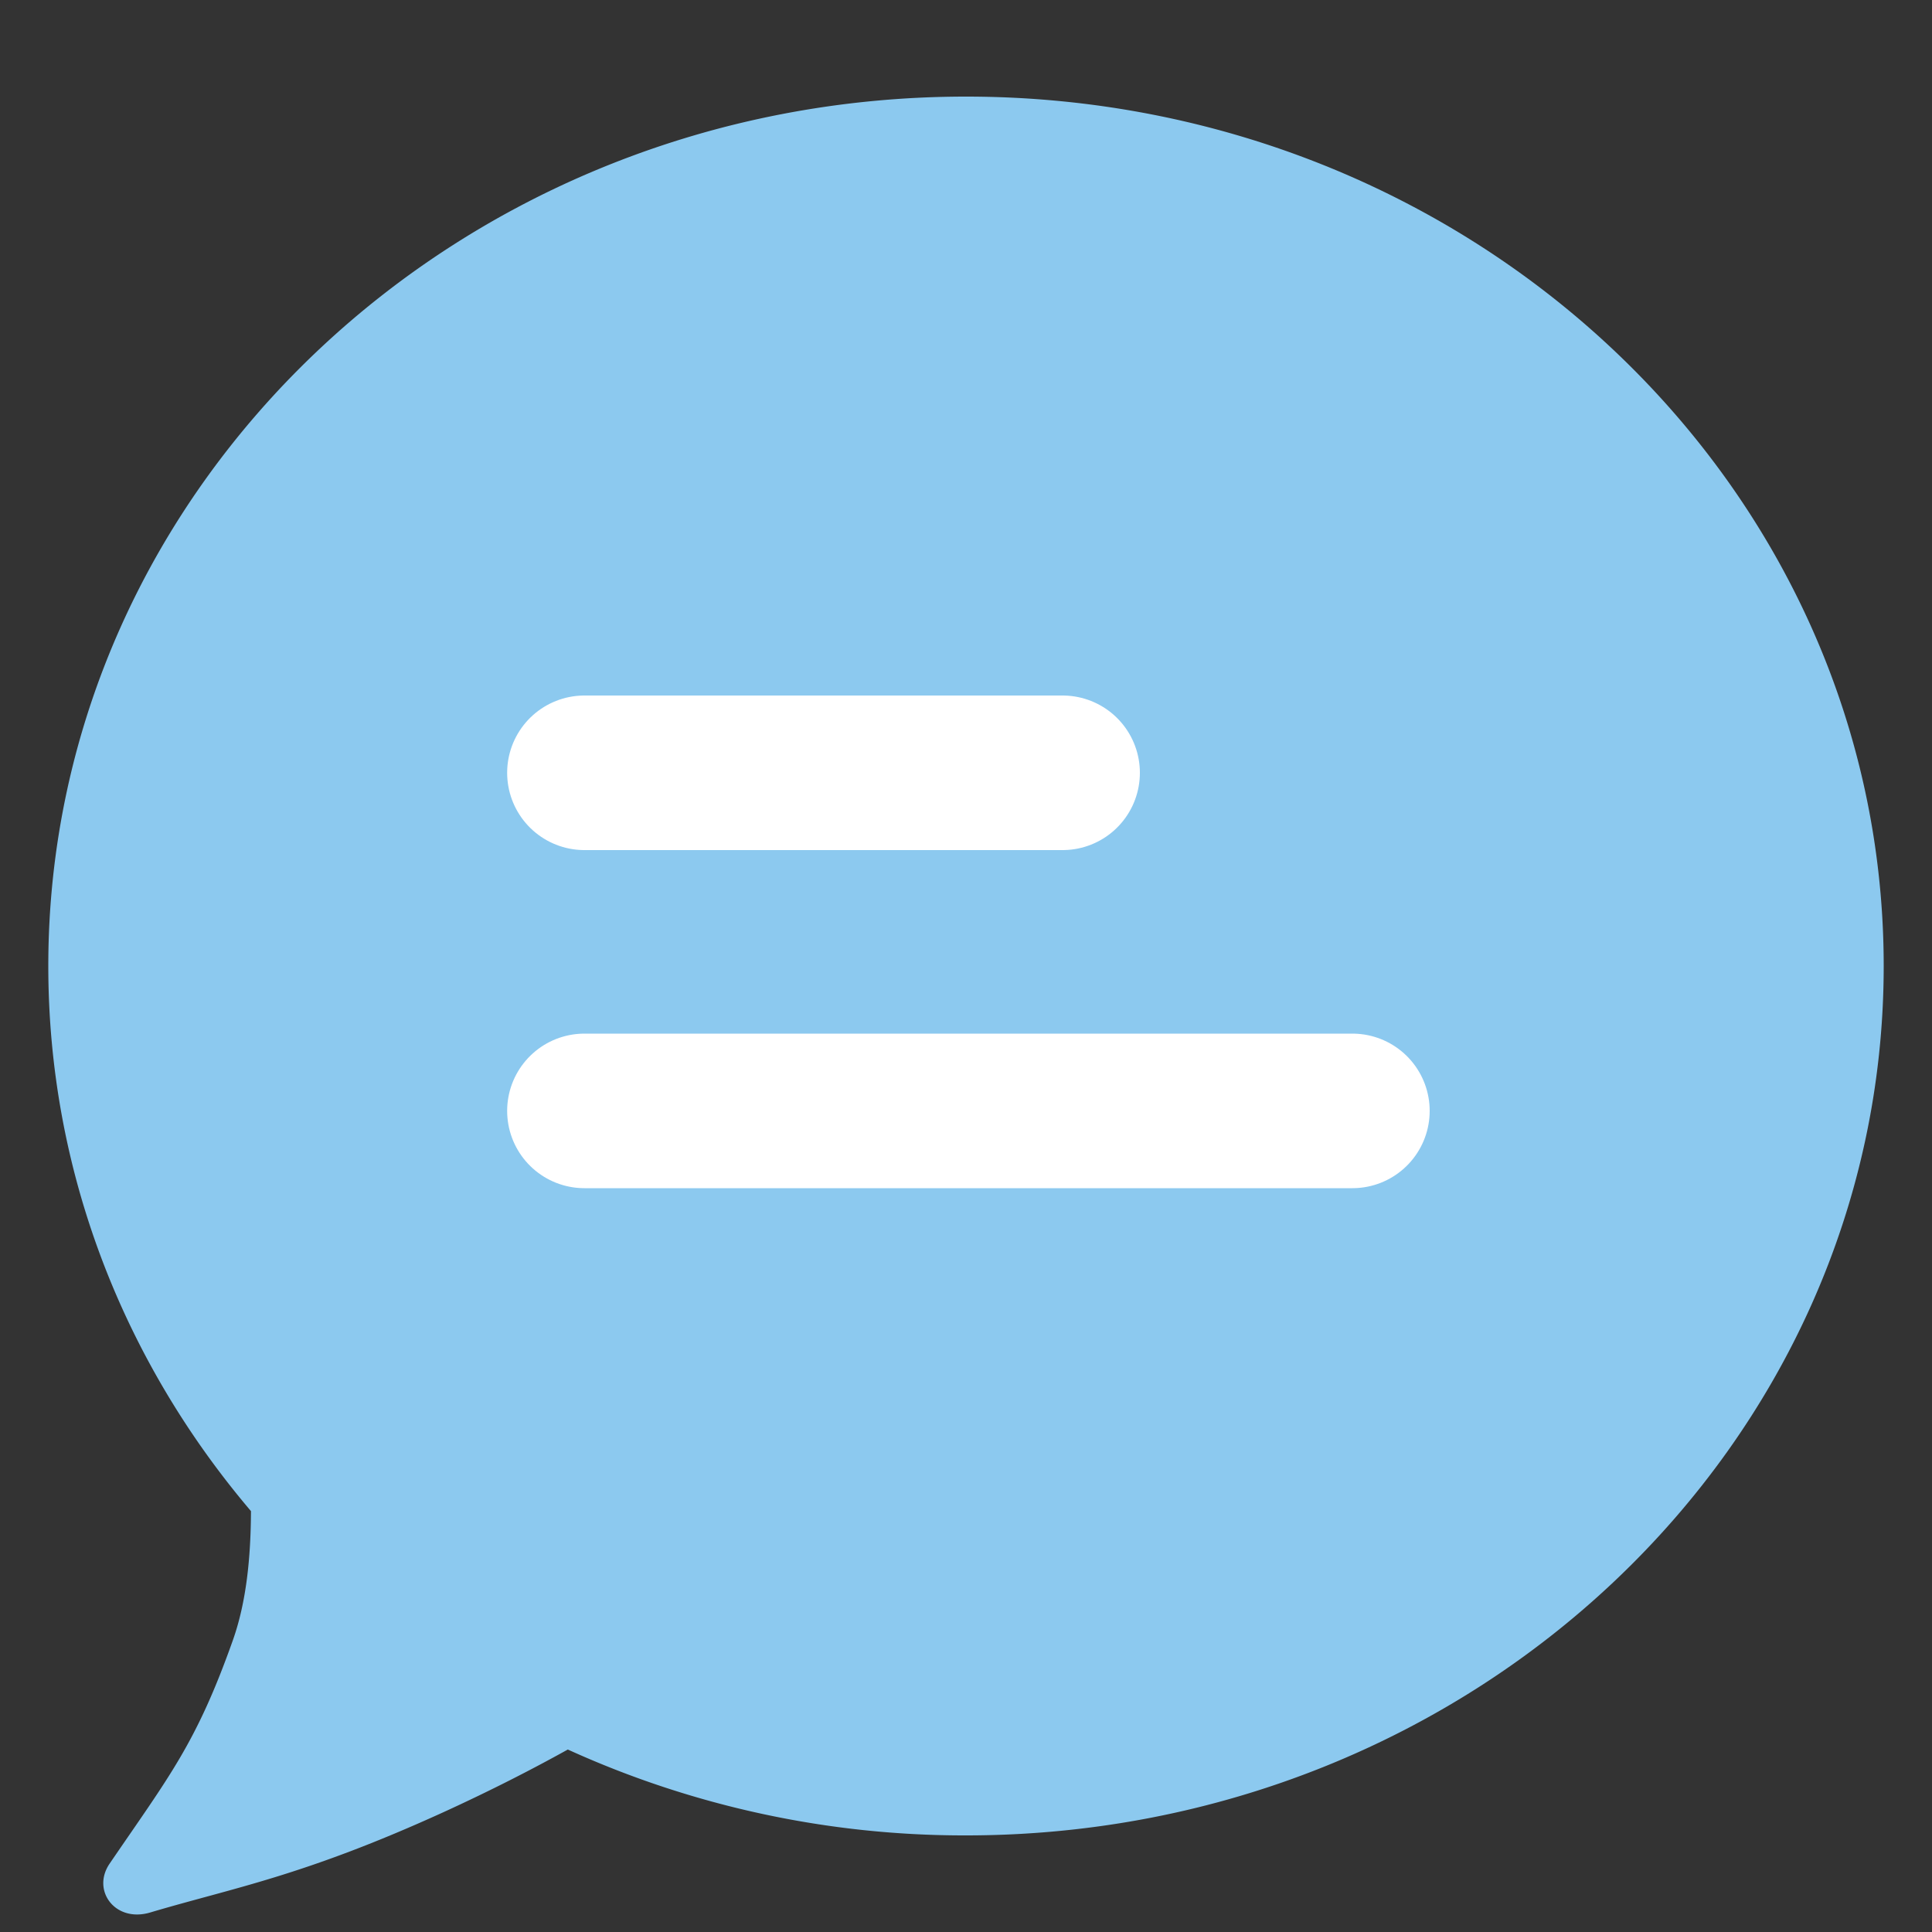 <svg xmlns="http://www.w3.org/2000/svg" width="20" height="20" viewBox="0 0 20 20">
    <rect x="0" y="0" width="20" height="20" fill="#333333" stroke="none"/>
    <g fill="none" fill-rule="evenodd">
        <path fill="#8CC9EF" d="M5.878 18.111c-.371.206-.8.426-1.29.65-1.451.661-2.172.781-3.033 1.037-.364.108-.61-.229-.42-.506.618-.906.895-1.241 1.273-2.305.144-.403.188-.87.19-1.344C1.286 14.099.5 12.137.5 10c0-4.97 4.253-9 9.5-9 5.246 0 9.5 4.03 9.5 9 0 4.971-4.254 9-9.5 9a9.903 9.903 0 0 1-4.122-.889z"/>
        <path stroke="#FFF" stroke-linecap="round" stroke-width="1.6" d="M6.05 8H11M6.05 11.5H14"/>
    </g>
</svg>
